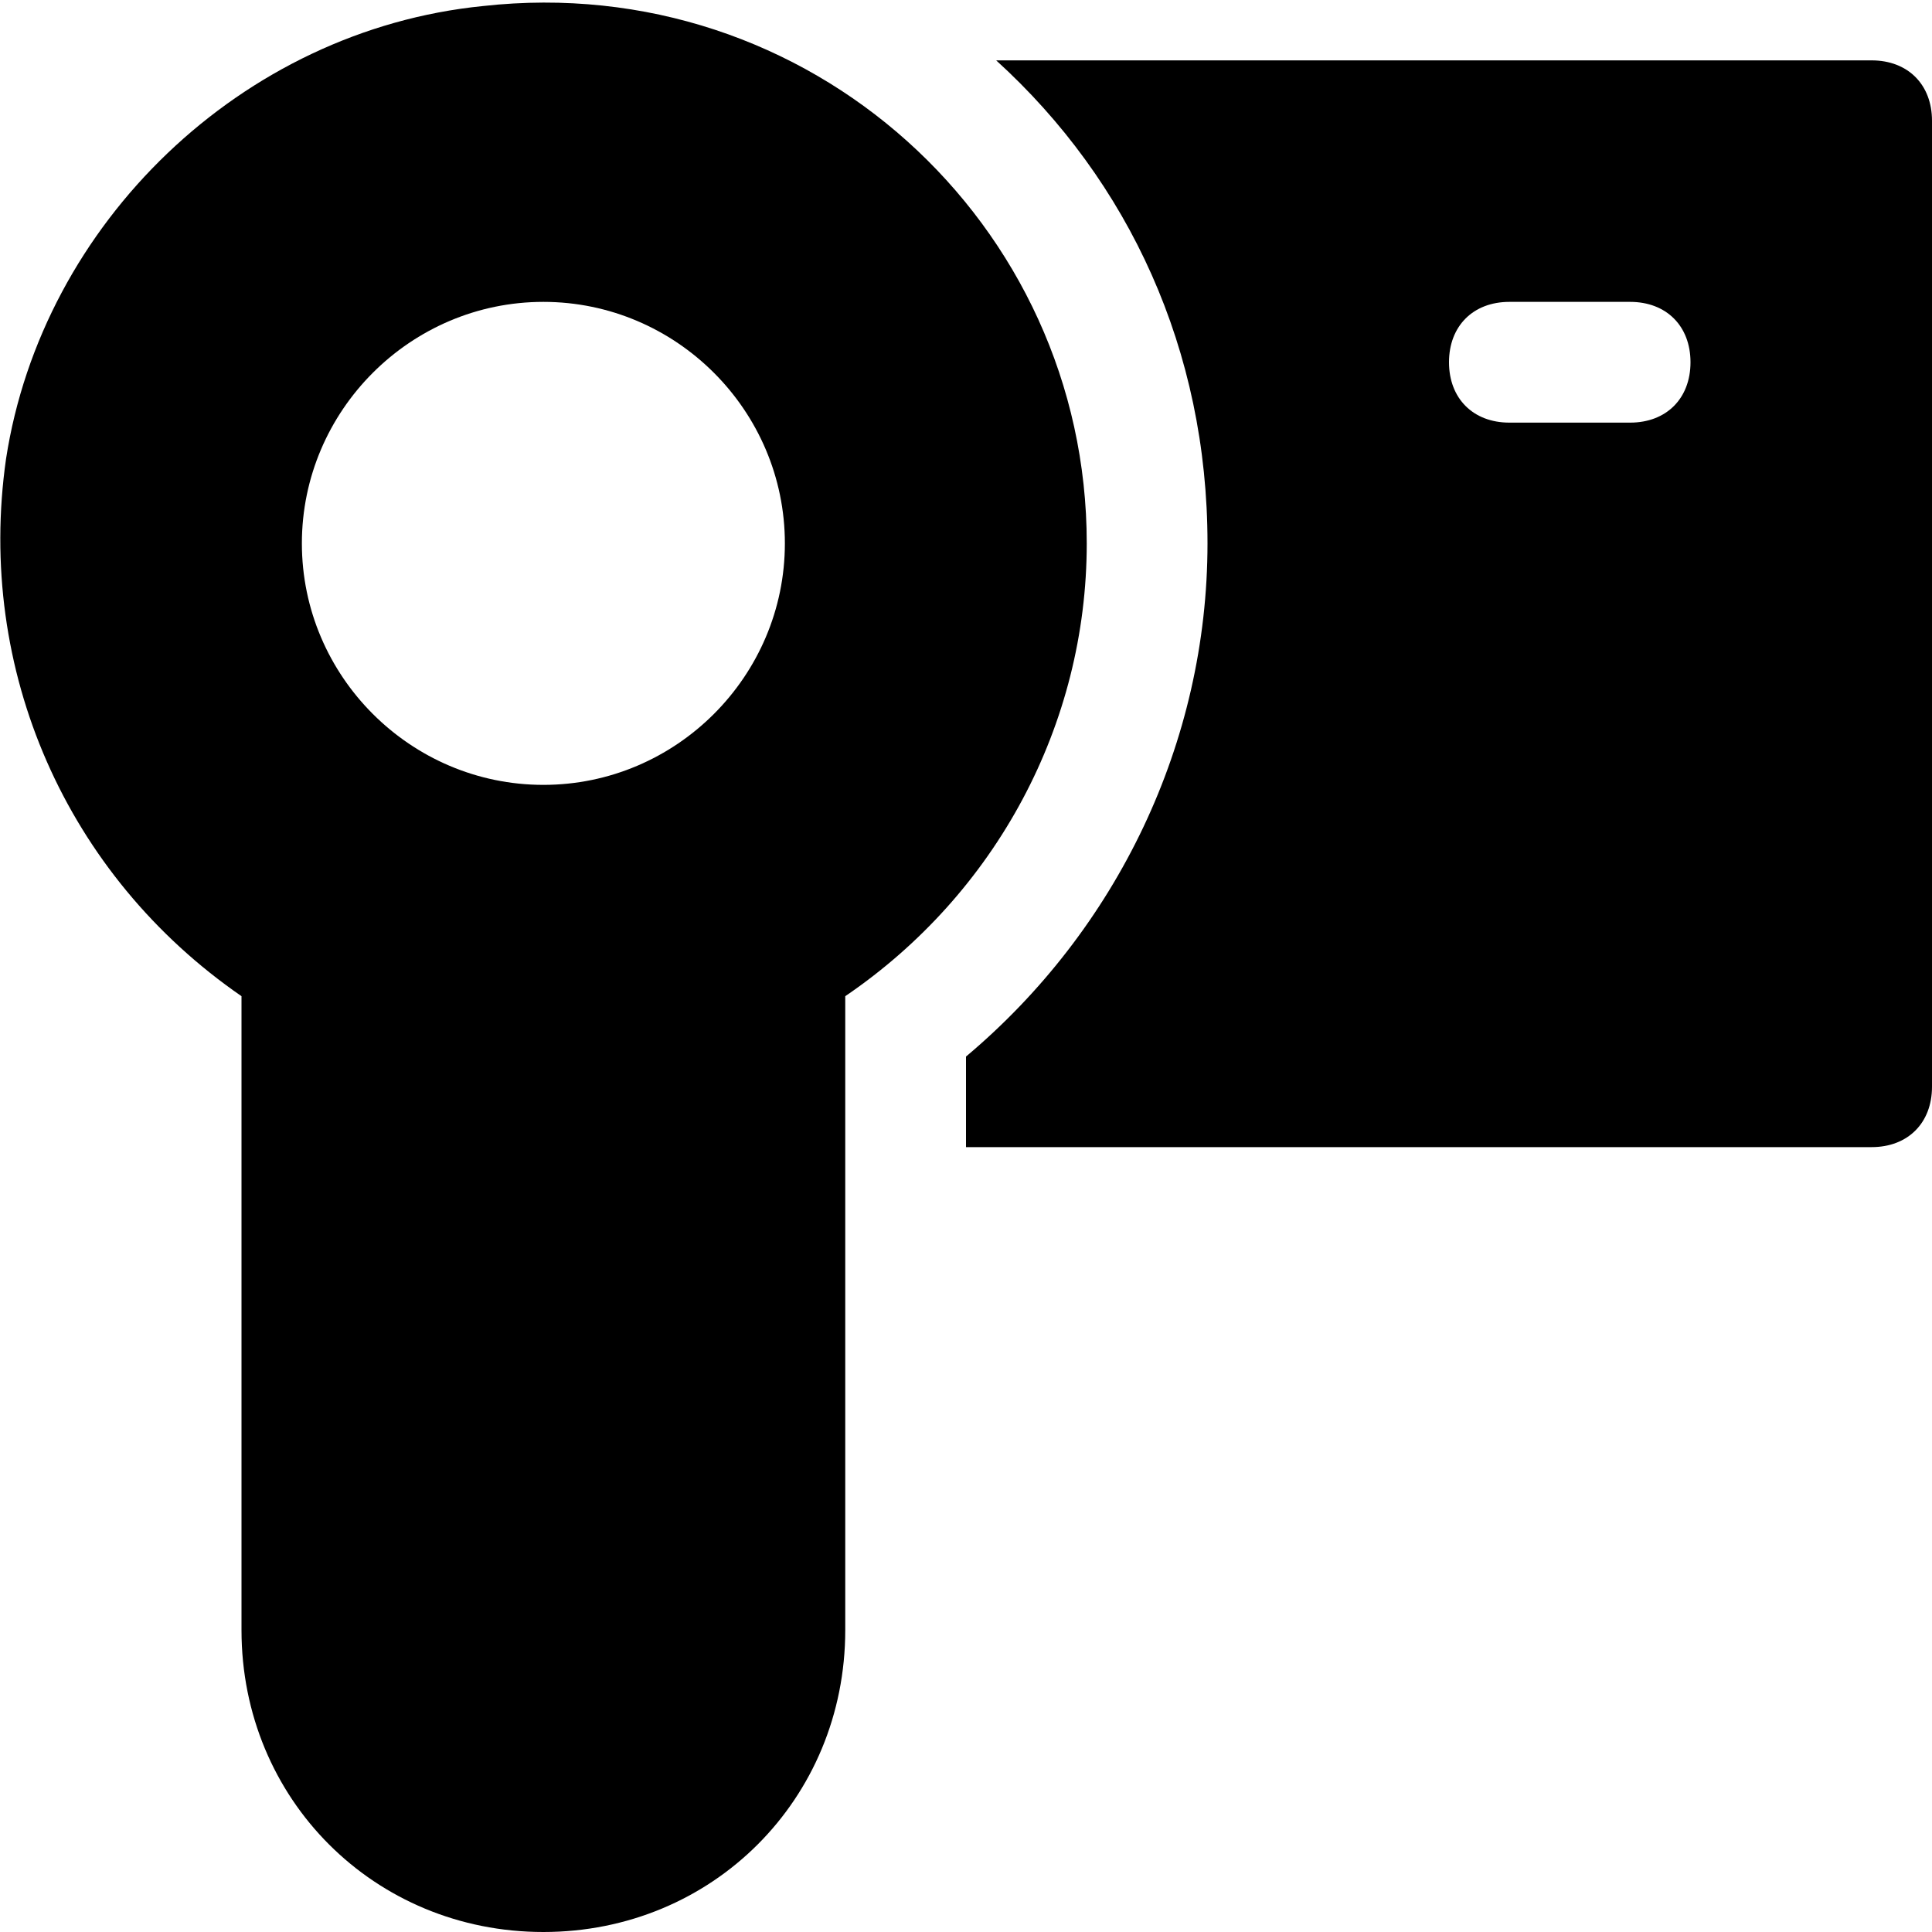 <?xml version="1.0" encoding="utf-8"?>
<!-- Generator: Adobe Illustrator 18.1.1, SVG Export Plug-In . SVG Version: 6.00 Build 0)  -->
<!DOCTYPE svg PUBLIC "-//W3C//DTD SVG 1.1//EN" "http://www.w3.org/Graphics/SVG/1.1/DTD/svg11.dtd">
<svg version="1.1" id="Layer_1" xmlns="http://www.w3.org/2000/svg" xmlns:xlink="http://www.w3.org/1999/xlink" x="0px" y="0px"
	 width="32px" height="32px" viewBox="0 0 32 32" enable-background="new 0 0 32 32" xml:space="preserve">
<path d="M31,1H16.5C18.7,3,20,5.8,20,9c0,3.3-1.5,6.4-4,8.5V19h15c0.6,0,1-0.4,1-1V2C32,1.4,31.6,1,31,1z M27,7h-2c-0.6,0-1-0.4-1-1
	s0.4-1,1-1h2c0.6,0,1,0.4,1,1S27.6,7,27,7z"/>
<path d="M4,16.5V27c0,2.8,2.2,5,5,5s5-2.2,5-5V16.5c2.5-1.7,4-4.5,4-7.5c0-5.3-4.6-9.5-10-8.9C4,0.5,0.7,3.7,0.1,7.6
	C-0.4,11.1,1.1,14.5,4,16.5z M9,5c2.2,0,4,1.8,4,4c0,2.2-1.8,4-4,4s-4-1.8-4-4C5,6.8,6.8,5,9,5z"/>
</svg>
